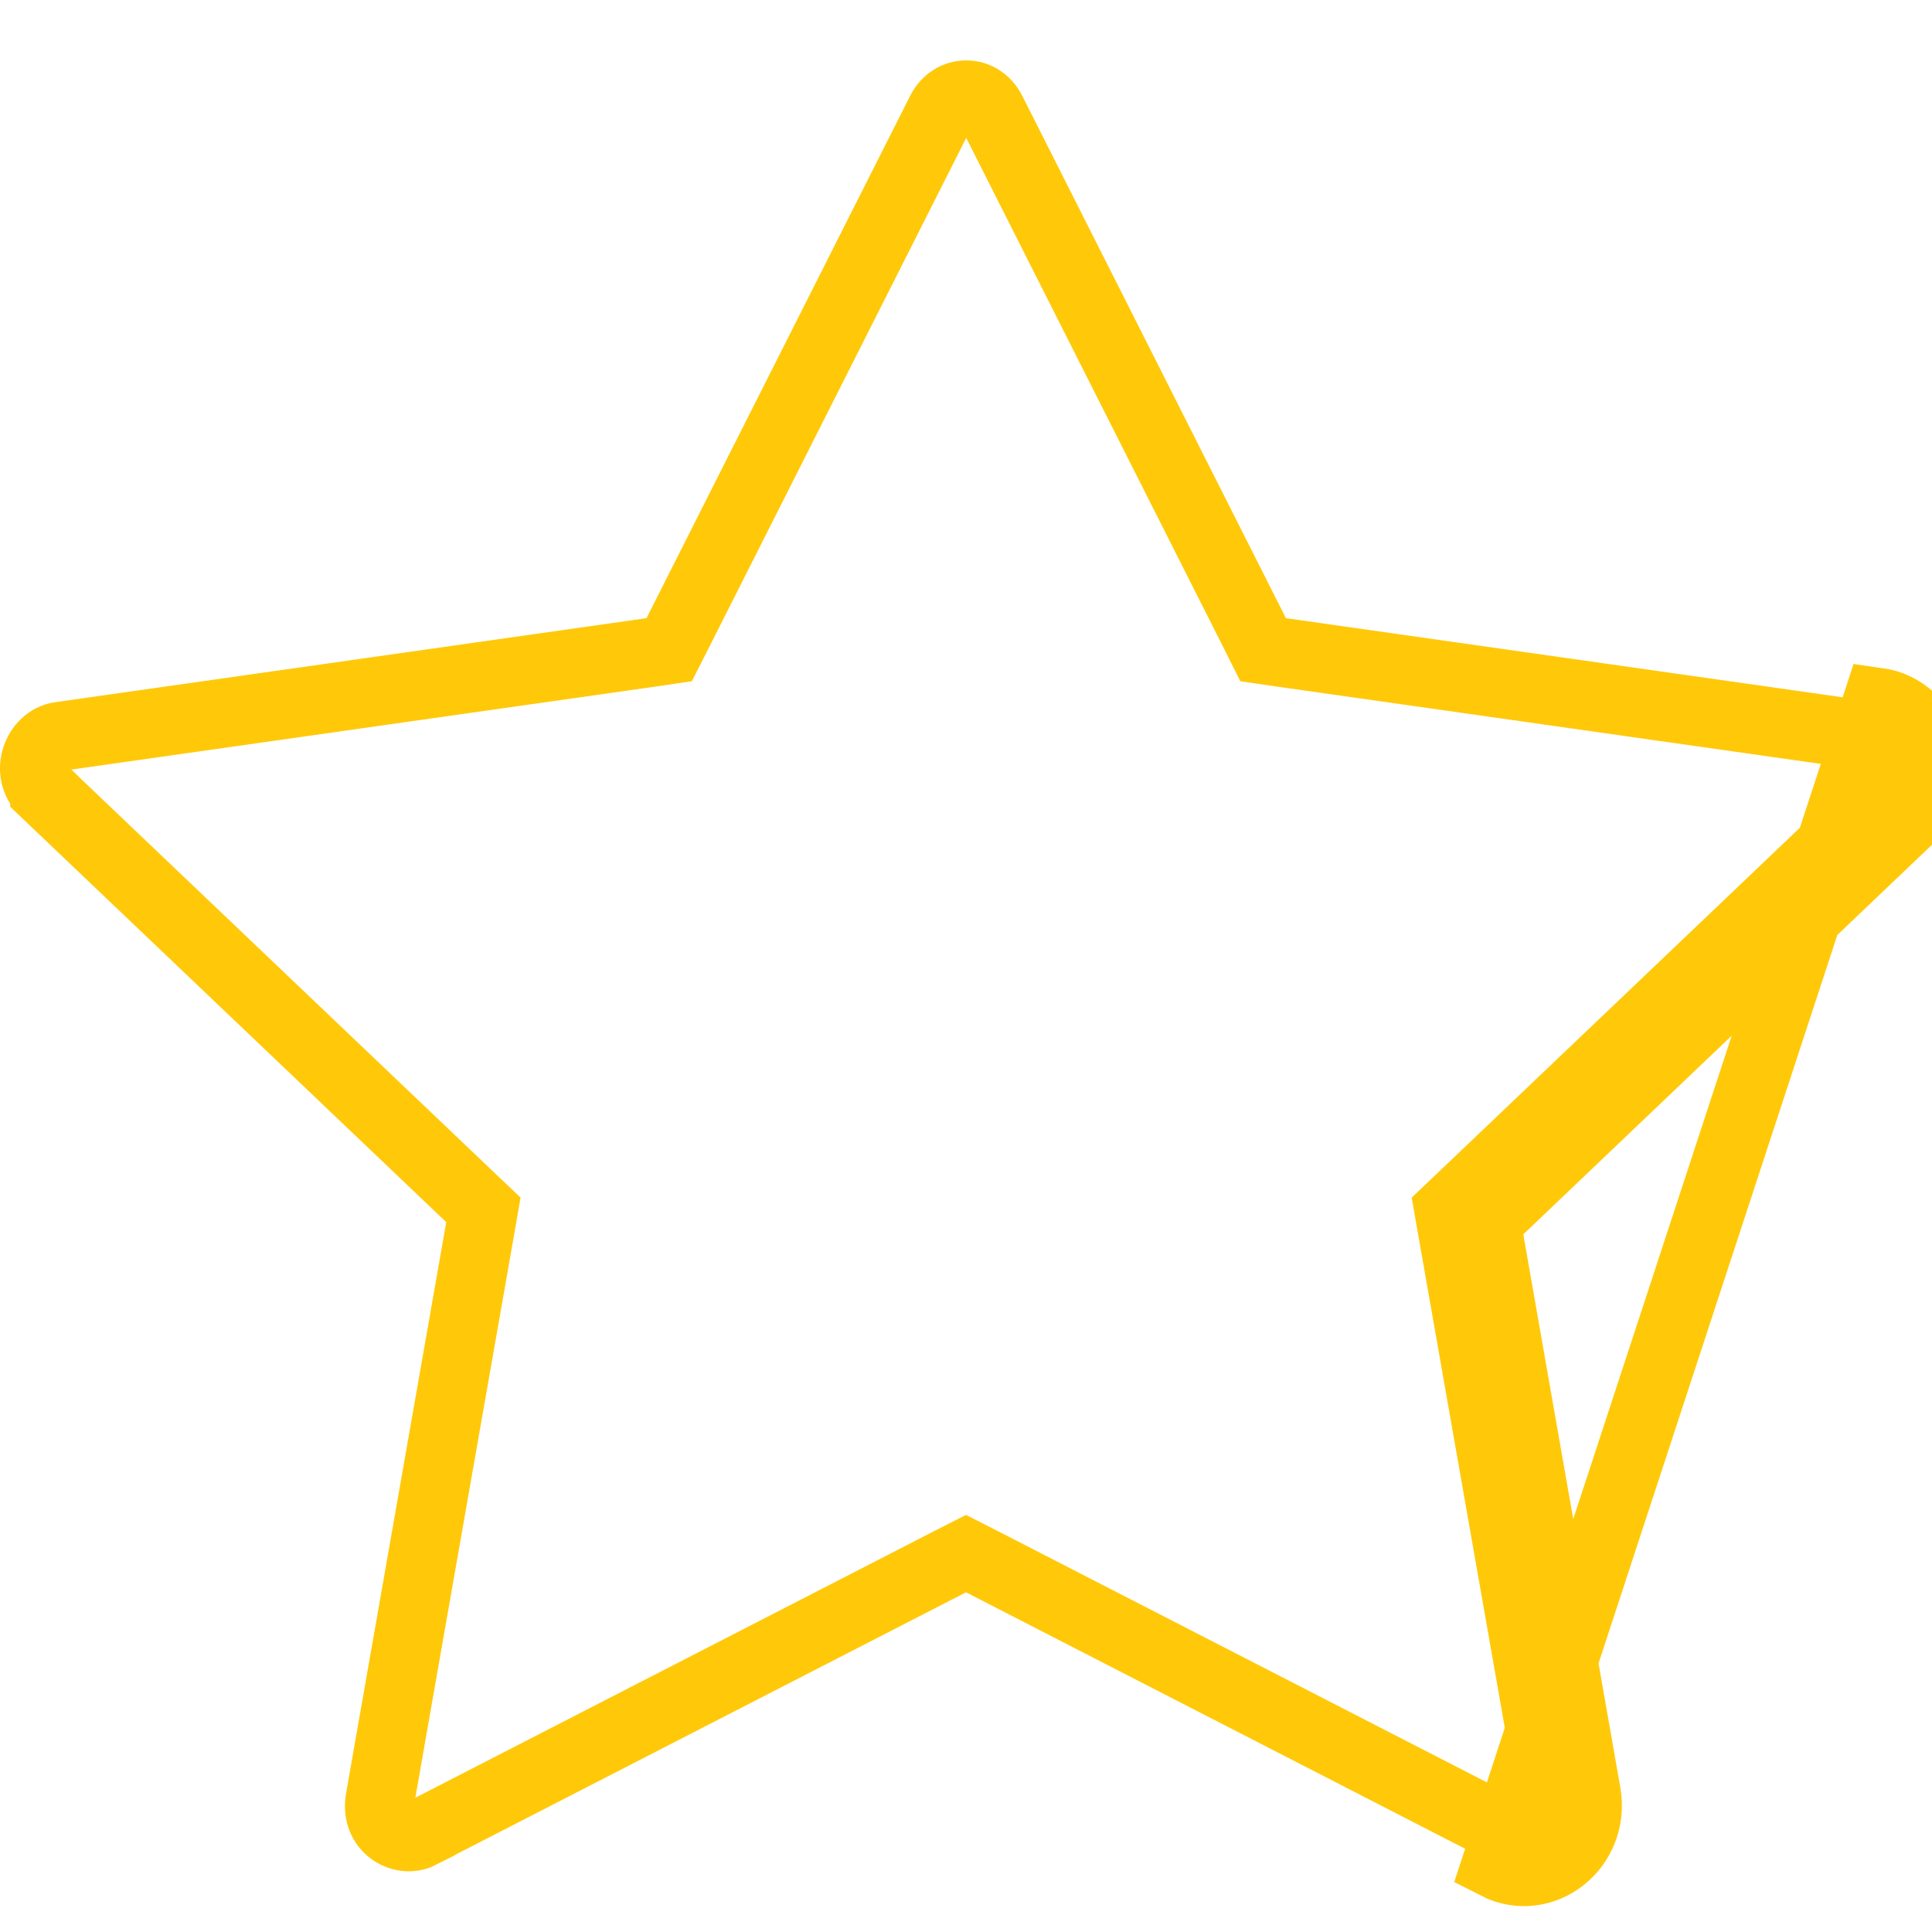 <svg width="14" height="14" viewBox="0 0 14 14" fill="none" xmlns="http://www.w3.org/2000/svg">
<g clip-path="url(#clip0_1_70)">
<path d="M3.045 13.29L3.045 13.291C2.915 13.357 2.717 13.248 2.754 13.038L2.754 13.038L3.48 8.899L3.503 8.767L3.406 8.675L0.324 5.739C0.324 5.739 0.324 5.738 0.324 5.738C0.175 5.596 0.271 5.359 0.434 5.336L0.434 5.336L4.72 4.727L4.849 4.708L4.908 4.592L6.819 0.806C6.899 0.648 7.104 0.648 7.184 0.806C7.184 0.806 7.184 0.806 7.184 0.806L9.095 4.592L9.153 4.708L9.283 4.727L13.568 5.336L13.569 5.336C13.731 5.359 13.827 5.596 13.678 5.738L13.678 5.738L10.596 8.675L10.499 8.767L10.522 8.899L11.249 13.038L11.249 13.038C11.286 13.248 11.087 13.357 10.956 13.29C10.956 13.29 10.956 13.29 10.956 13.29L7.114 11.316L7 11.258L6.886 11.316L3.045 13.29ZM13.604 5.088C13.989 5.142 14.139 5.645 13.85 5.919L10.769 8.856L11.495 12.995C11.563 13.382 11.18 13.686 10.842 13.513L13.604 5.088Z" stroke="#FFC90A" stroke-width="0.5"/>
</g>
<defs>
<clipPath id="clip0_1_70">
<rect width="14" height="14" fill="white"/>
</clipPath>
</defs>
</svg>
